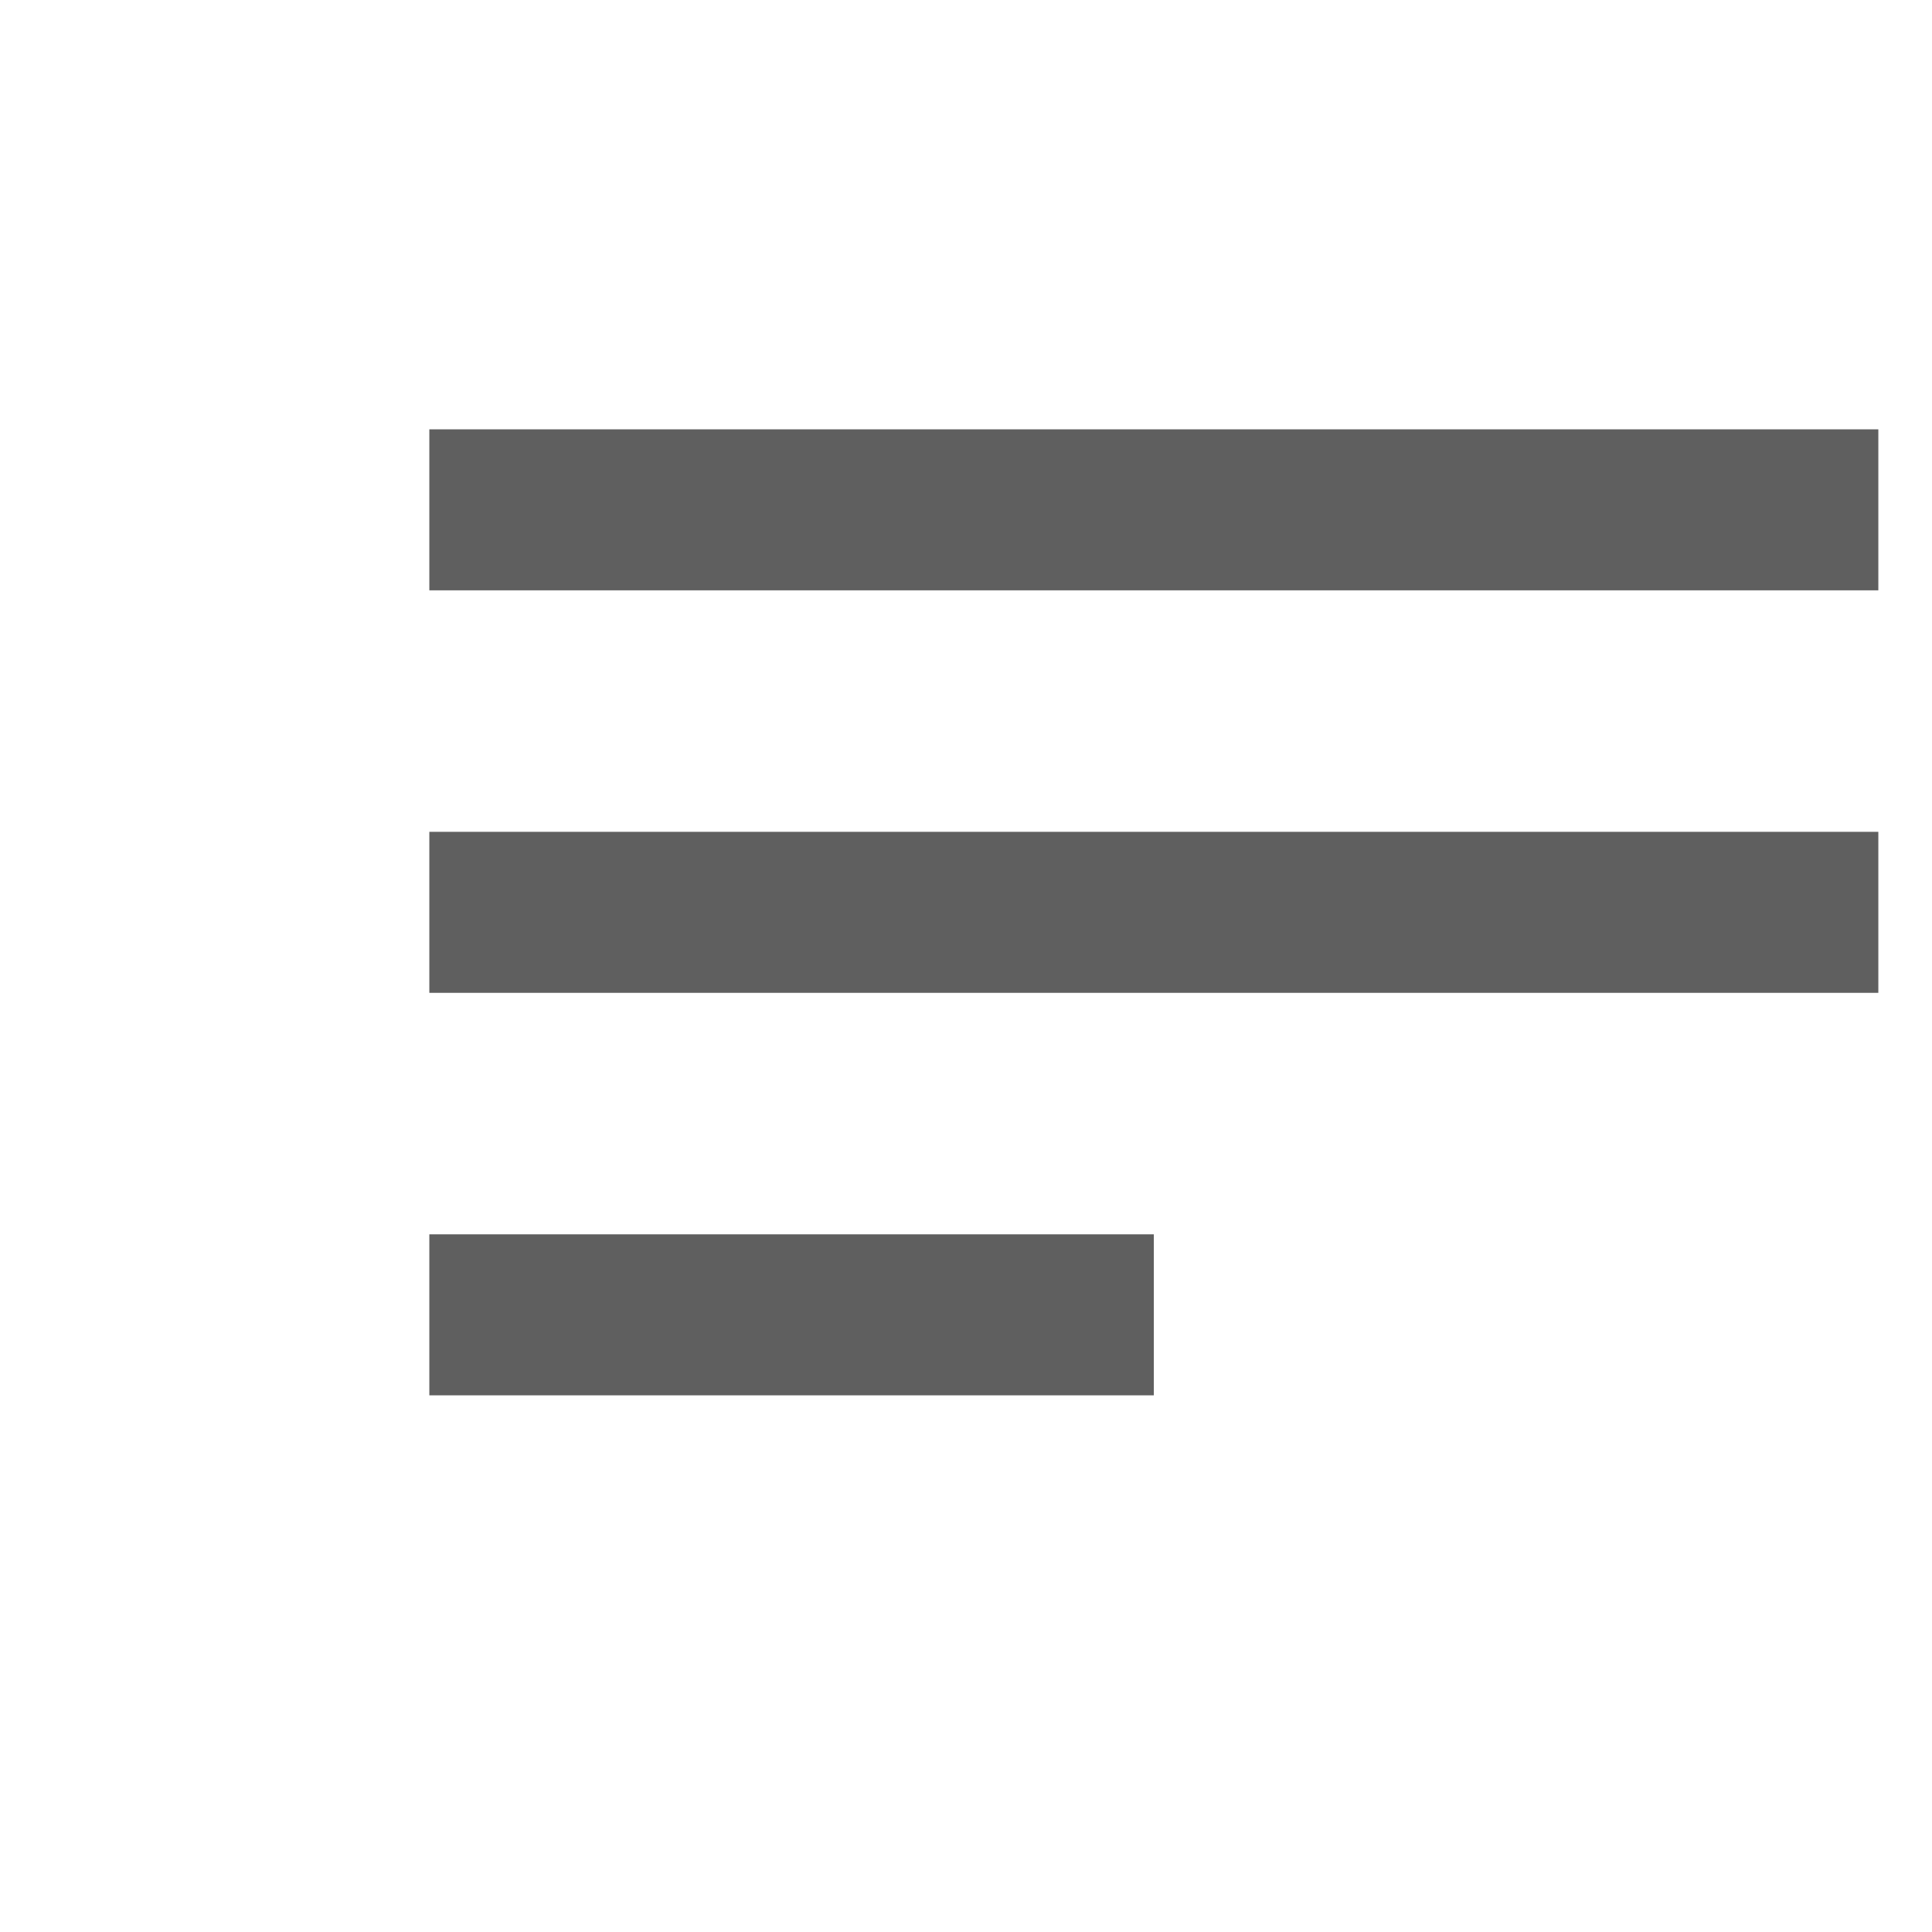 <svg width="18" height="18" viewBox="0 0 18 18" fill="none" xmlns="http://www.w3.org/2000/svg">
<g id="mdi:text">
<path id="Vector" d="M17.5 4V5.5H4V4H17.5ZM4 13H10.75V11.5H4V13ZM4 9.25H17.5V7.75H4V9.25Z" fill="#5F5F5F"/>
</g>
</svg>
